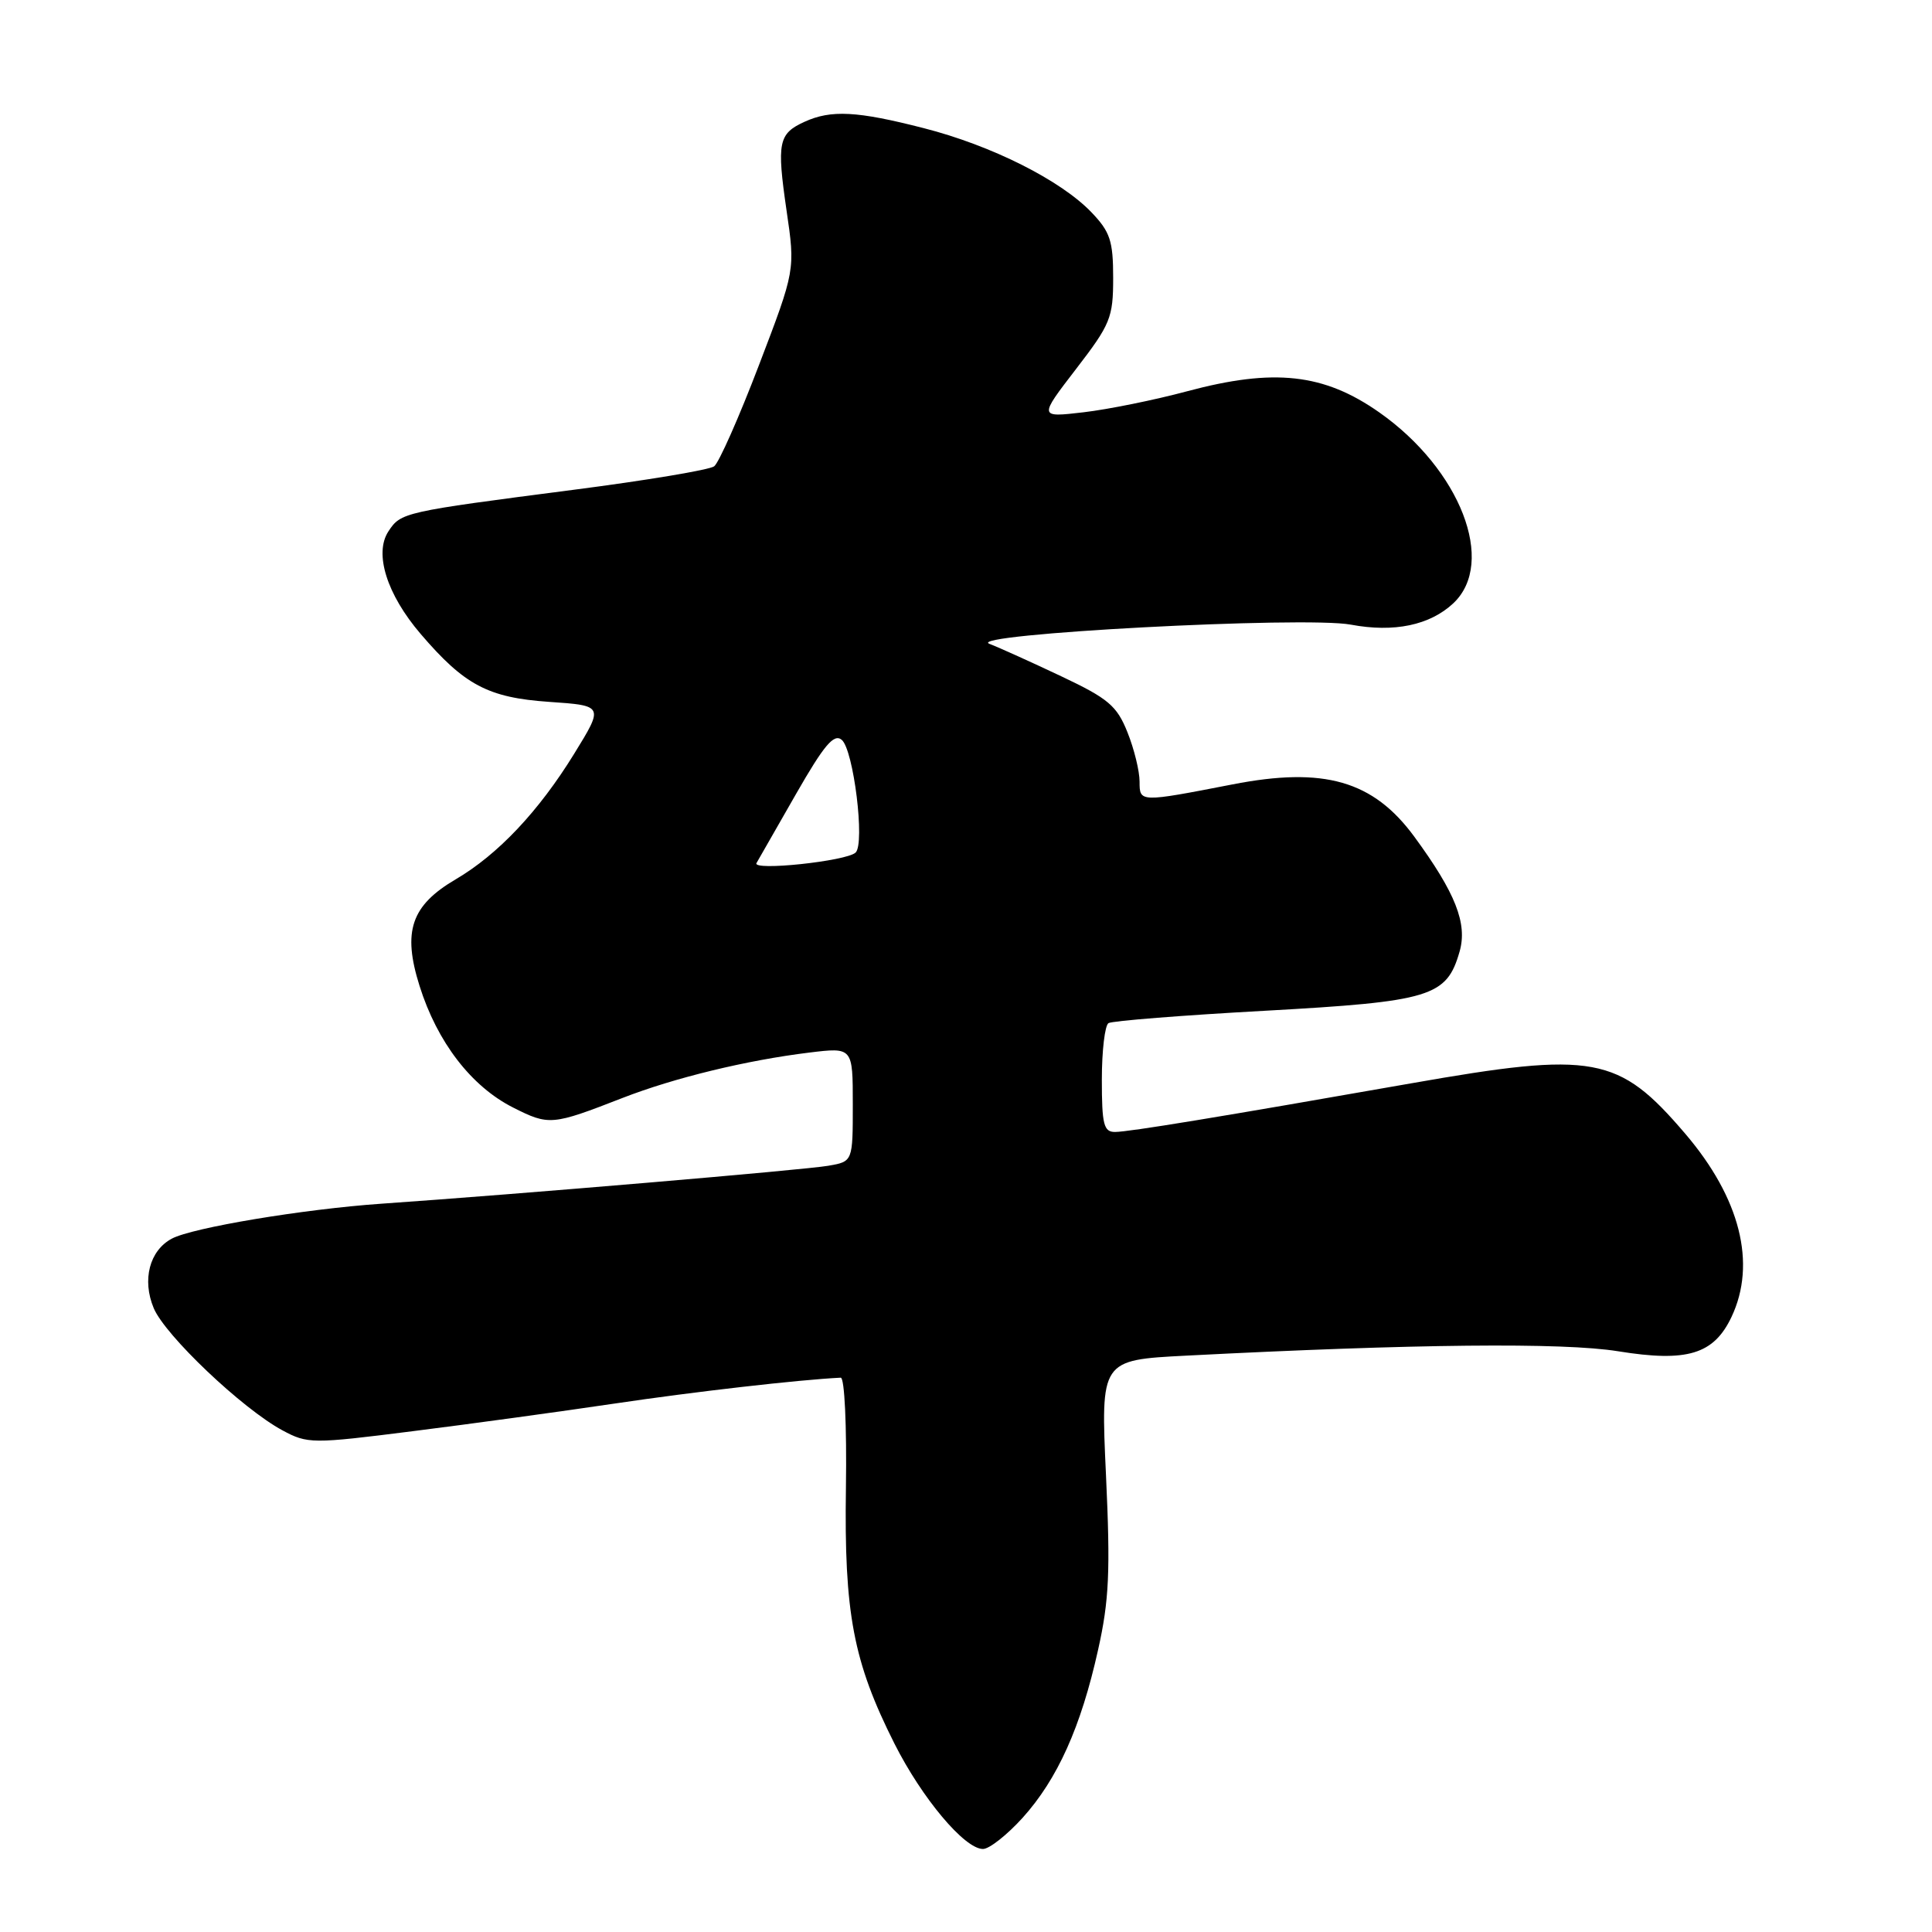 <?xml version="1.0" encoding="UTF-8" standalone="no"?>
<!DOCTYPE svg PUBLIC "-//W3C//DTD SVG 1.1//EN" "http://www.w3.org/Graphics/SVG/1.1/DTD/svg11.dtd" >
<svg xmlns="http://www.w3.org/2000/svg" xmlns:xlink="http://www.w3.org/1999/xlink" version="1.1" viewBox="0 0 256 256">
 <g >
 <path fill="currentColor"
d=" M 135.49 240.88 C 140.12 235.75 143.23 228.84 145.50 218.62 C 146.97 212.05 147.14 208.23 146.55 195.48 C 145.84 180.21 145.84 180.21 157.17 179.63 C 187.39 178.07 207.12 177.87 214.41 179.05 C 223.56 180.53 227.08 179.46 229.43 174.51 C 232.78 167.44 230.59 158.75 223.30 150.22 C 214.46 139.87 211.25 139.28 186.97 143.55 C 161.70 147.99 149.55 149.99 147.75 149.99 C 146.25 150.00 146.00 149.00 146.00 143.06 C 146.00 139.24 146.40 135.87 146.88 135.57 C 147.36 135.27 156.70 134.53 167.63 133.93 C 189.60 132.71 191.69 132.07 193.40 126.10 C 194.47 122.38 192.87 118.32 187.40 110.86 C 181.95 103.44 175.44 101.57 163.30 103.94 C 150.99 106.33 151.00 106.33 151.00 103.57 C 151.00 102.18 150.28 99.23 149.39 97.02 C 147.99 93.52 146.86 92.56 140.64 89.62 C 136.71 87.76 132.42 85.82 131.10 85.31 C 127.75 84.02 172.91 81.62 179.00 82.77 C 184.71 83.84 189.46 82.85 192.57 79.94 C 198.30 74.55 193.51 62.20 182.77 54.65 C 175.41 49.48 168.81 48.76 157.28 51.85 C 153.00 53.00 146.83 54.25 143.57 54.63 C 137.64 55.32 137.64 55.32 142.57 48.91 C 147.15 42.96 147.50 42.10 147.50 36.82 C 147.50 31.92 147.10 30.72 144.64 28.15 C 140.56 23.88 131.37 19.27 122.40 16.98 C 113.56 14.71 110.12 14.53 106.60 16.14 C 103.15 17.71 102.91 18.87 104.22 27.88 C 105.38 35.79 105.38 35.79 100.57 48.37 C 97.93 55.29 95.25 61.33 94.63 61.79 C 94.01 62.26 85.62 63.66 76.00 64.90 C 53.38 67.83 53.12 67.89 51.46 70.42 C 49.55 73.34 51.26 78.77 55.73 83.99 C 61.54 90.78 64.67 92.44 72.75 93.00 C 80.01 93.50 80.01 93.50 76.08 99.88 C 71.38 107.51 65.98 113.23 60.39 116.51 C 54.48 119.98 53.31 123.40 55.59 130.63 C 57.93 138.08 62.44 143.95 67.98 146.75 C 72.75 149.16 73.13 149.13 82.50 145.48 C 89.37 142.81 98.91 140.49 107.25 139.47 C 113.00 138.77 113.00 138.77 113.00 146.34 C 113.00 153.91 113.00 153.91 109.75 154.47 C 106.59 155.02 68.69 158.24 50.50 159.50 C 40.18 160.22 25.48 162.67 22.76 164.13 C 19.81 165.71 18.80 169.59 20.37 173.34 C 21.88 176.95 32.11 186.67 37.43 189.53 C 40.76 191.32 41.33 191.33 54.69 189.64 C 62.28 188.69 74.35 187.03 81.50 185.97 C 91.98 184.41 105.87 182.82 111.40 182.55 C 111.91 182.52 112.21 188.93 112.09 197.11 C 111.84 213.79 113.06 220.19 118.52 231.04 C 122.17 238.28 127.81 245.00 130.25 245.00 C 131.09 245.00 133.44 243.14 135.49 240.88 Z  M 100.24 114.36 C 100.51 113.89 102.87 109.77 105.47 105.22 C 109.20 98.71 110.50 97.17 111.53 98.03 C 113.10 99.33 114.64 111.79 113.37 112.97 C 112.17 114.11 99.62 115.44 100.24 114.36 Z "/>
</g>
</svg>